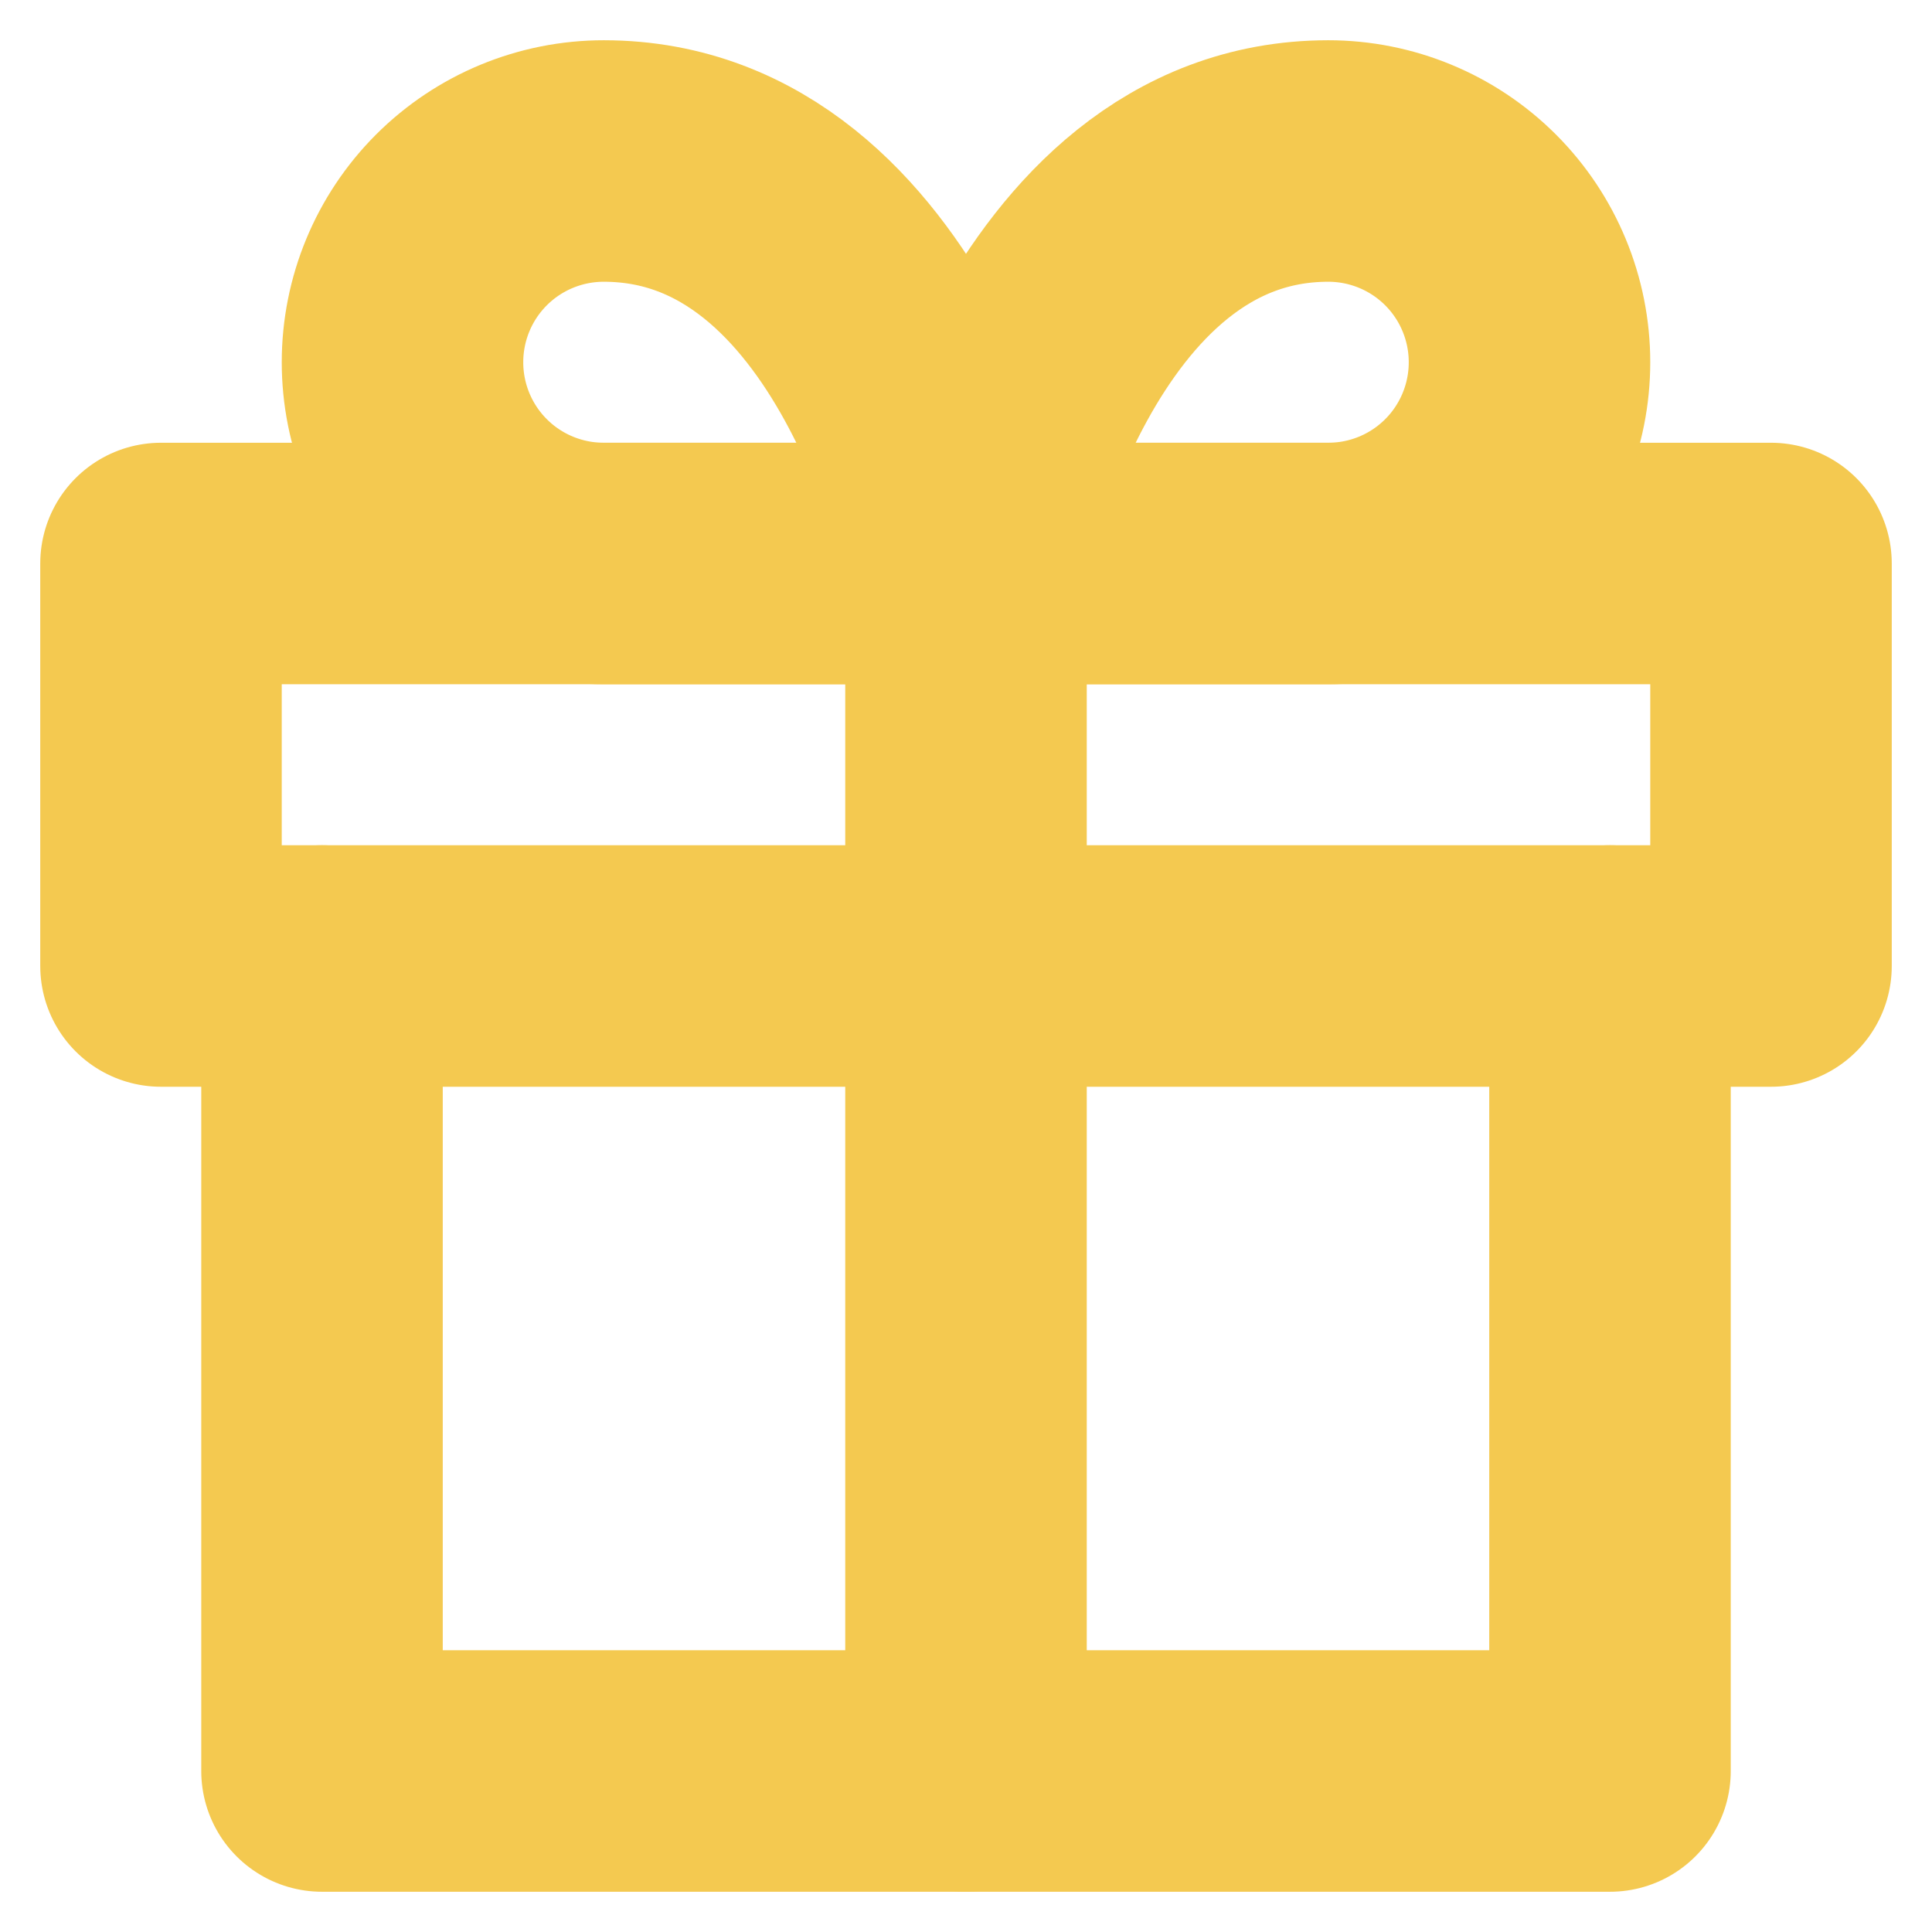 <svg width="24" height="24" viewBox="0 0 24 24" fill="none" xmlns="http://www.w3.org/2000/svg">
<path d="M20 12V22H4V12" stroke="#F4C950" stroke-width="3" stroke-linecap="round" stroke-linejoin="round"/>
<path d="M22 7H2V12H22V7Z" stroke="#F4C950" stroke-width="3" stroke-linecap="round" stroke-linejoin="round"/>
<path d="M12 22V7" stroke="#F4C950" stroke-width="3" stroke-linecap="round" stroke-linejoin="round"/>
<path d="M12 7H7.5C6.837 7 6.201 6.737 5.732 6.268C5.263 5.799 5 5.163 5 4.5C5 3.837 5.263 3.201 5.732 2.732C6.201 2.263 6.837 2 7.5 2C11 2 12 7 12 7Z" stroke="#F4C950" stroke-width="3" stroke-linecap="round" stroke-linejoin="round"/>
<path d="M12 7H16.5C17.163 7 17.799 6.737 18.268 6.268C18.737 5.799 19 5.163 19 4.5C19 3.837 18.737 3.201 18.268 2.732C17.799 2.263 17.163 2 16.5 2C13 2 12 7 12 7Z" stroke="#F4C950" stroke-width="3" stroke-linecap="round" stroke-linejoin="round"/>
</svg>
